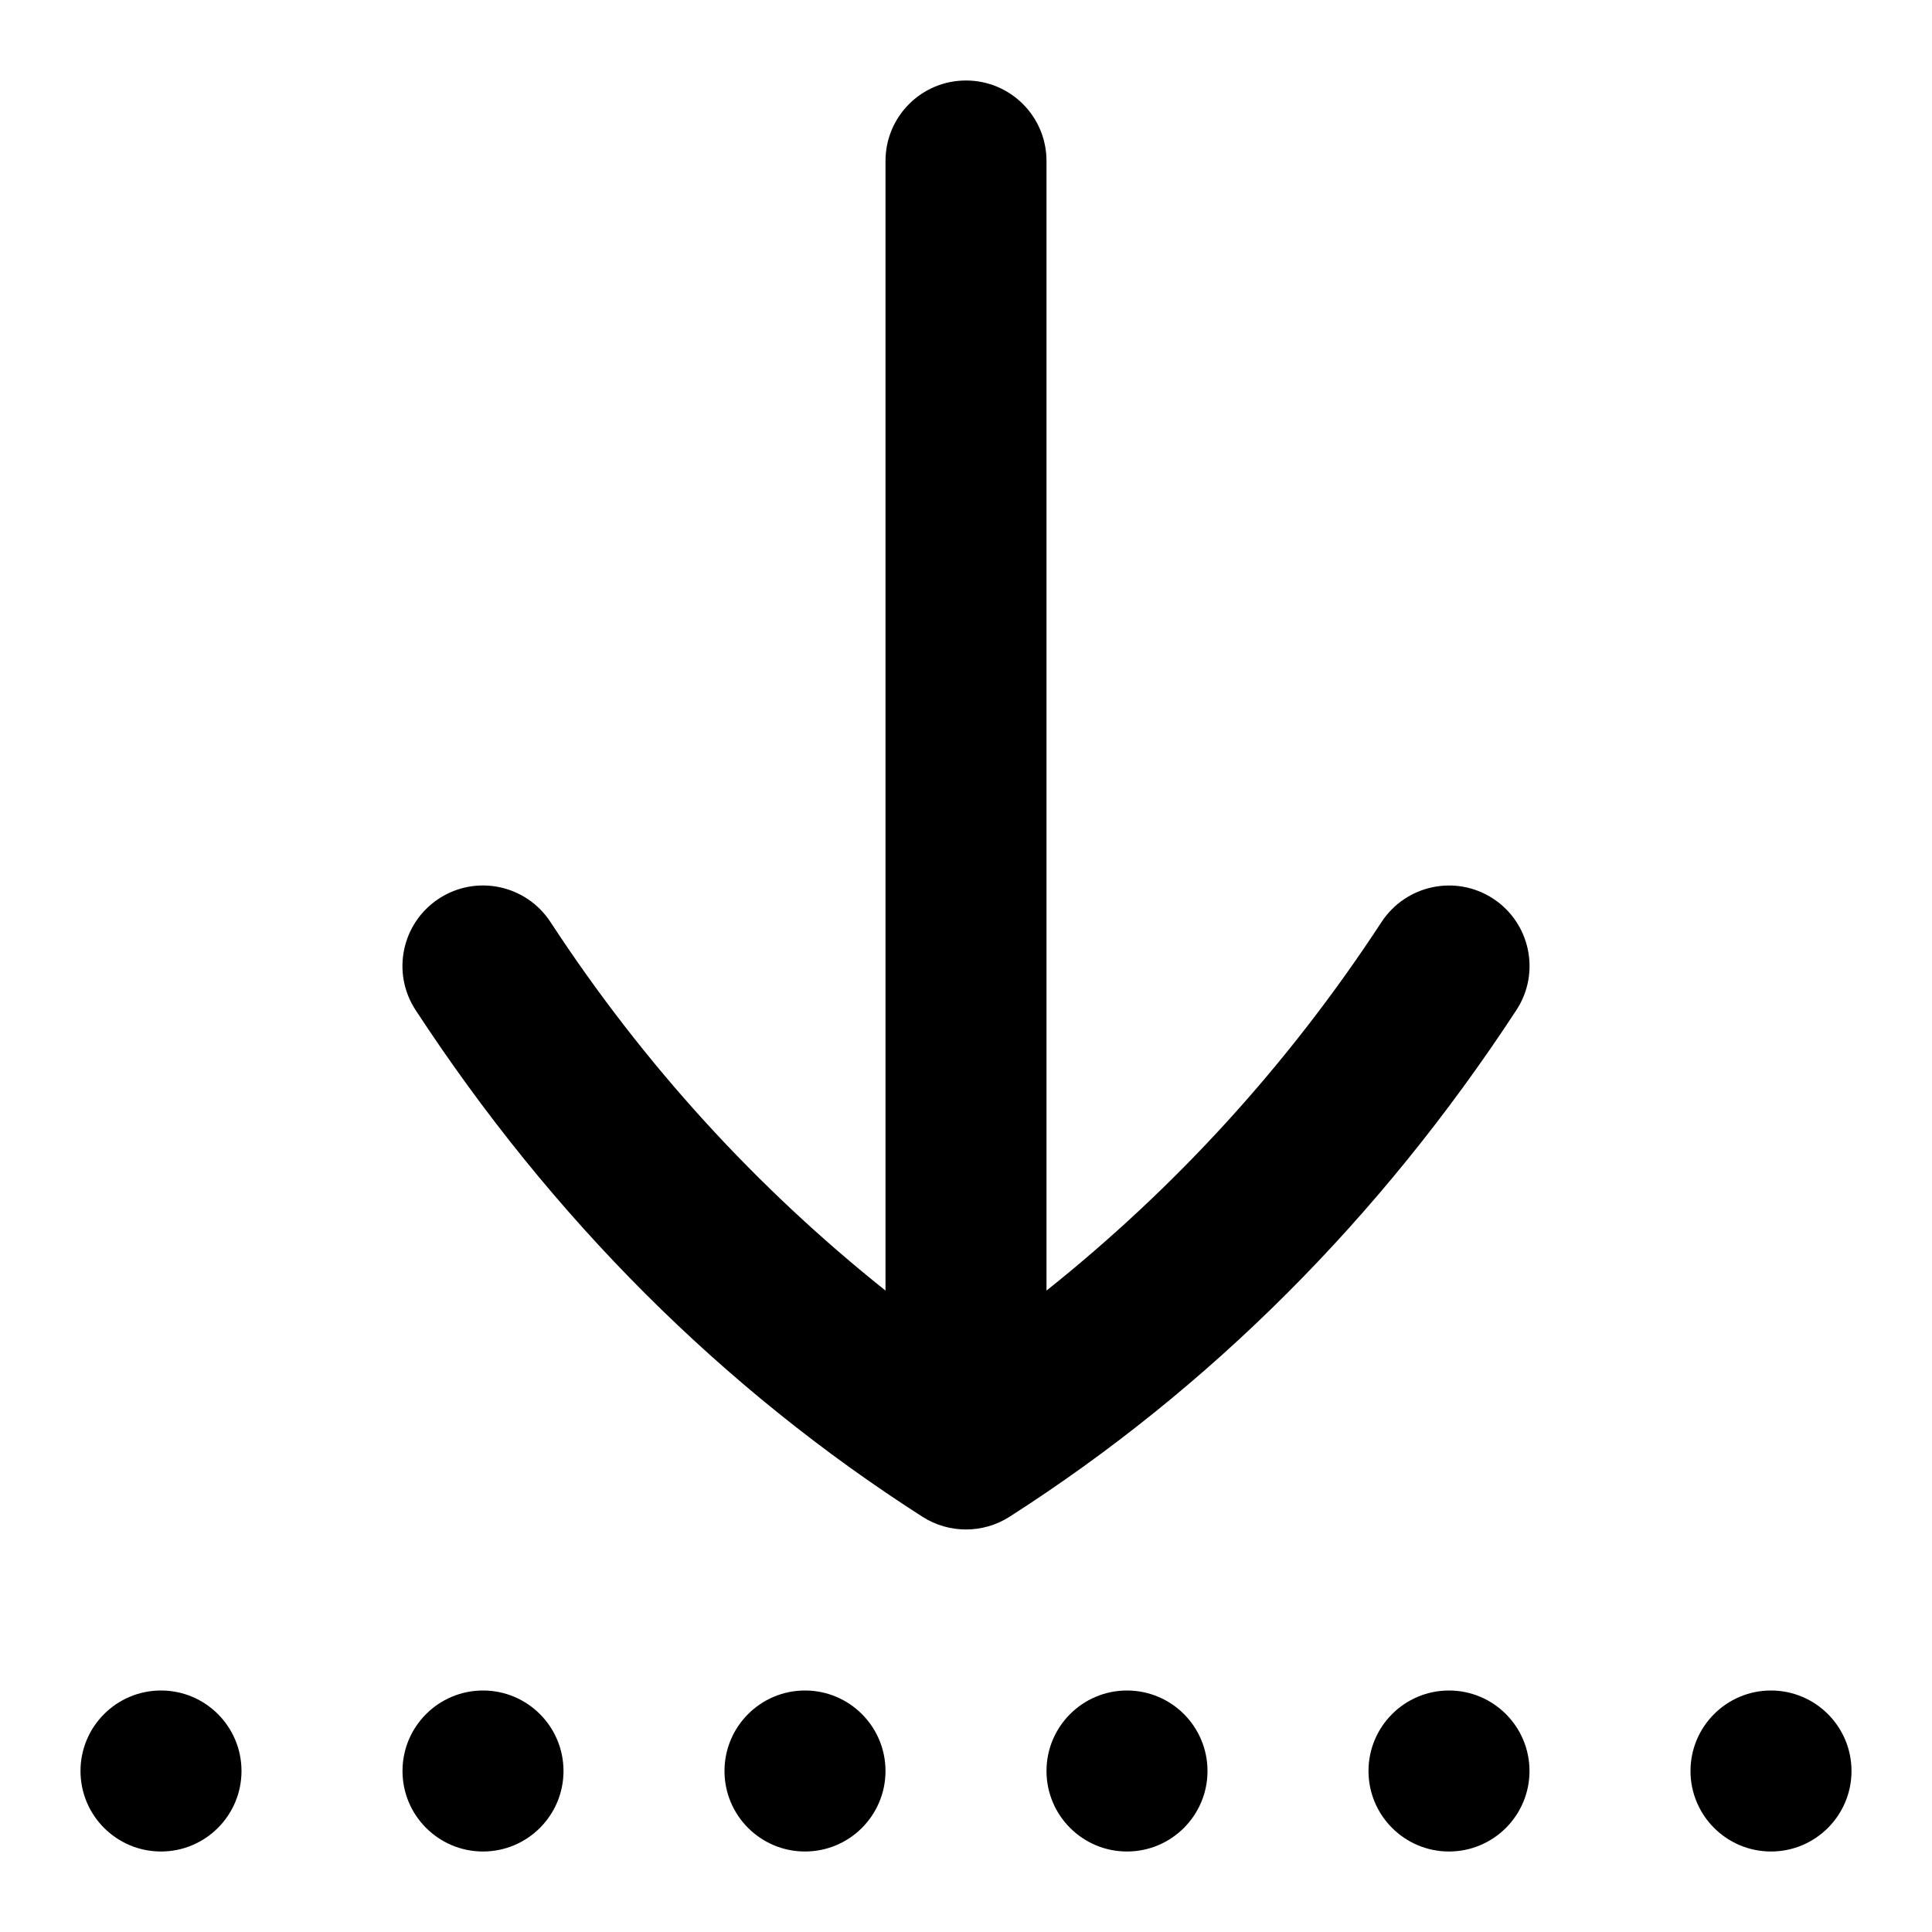 <svg id="Layer_1" viewBox="0 0 24 24" xmlns="http://www.w3.org/2000/svg" data-name="Layer 1"><path d="m11 22c0 .552-.448 1-1 1s-1-.448-1-1 .448-1 1-1 1 .448 1 1zm3-1c-.552 0-1 .448-1 1s.448 1 1 1 1-.448 1-1-.448-1-1-1zm4 0c-.552 0-1 .448-1 1s.448 1 1 1 1-.448 1-1-.448-1-1-1zm4 0c-.552 0-1 .448-1 1s.448 1 1 1 1-.448 1-1-.448-1-1-1zm-16 0c-.552 0-1 .448-1 1s.448 1 1 1 1-.448 1-1-.448-1-1-1zm-4 0c-.552 0-1 .448-1 1s.448 1 1 1 1-.448 1-1-.448-1-1-1zm16.548-9.837c-.463-.302-1.081-.172-1.385.289-1.169 1.788-2.573 3.312-4.163 4.58v-14.032c0-.553-.447-1-1-1s-1 .447-1 1v14.032c-1.59-1.268-2.994-2.792-4.163-4.58-.303-.461-.921-.592-1.385-.289-.462.303-.592.922-.289 1.385 1.691 2.585 3.811 4.703 6.298 6.295.328.209.75.209 1.078 0 2.487-1.592 4.606-3.71 6.298-6.295.303-.463.173-1.082-.289-1.385z"/></svg>